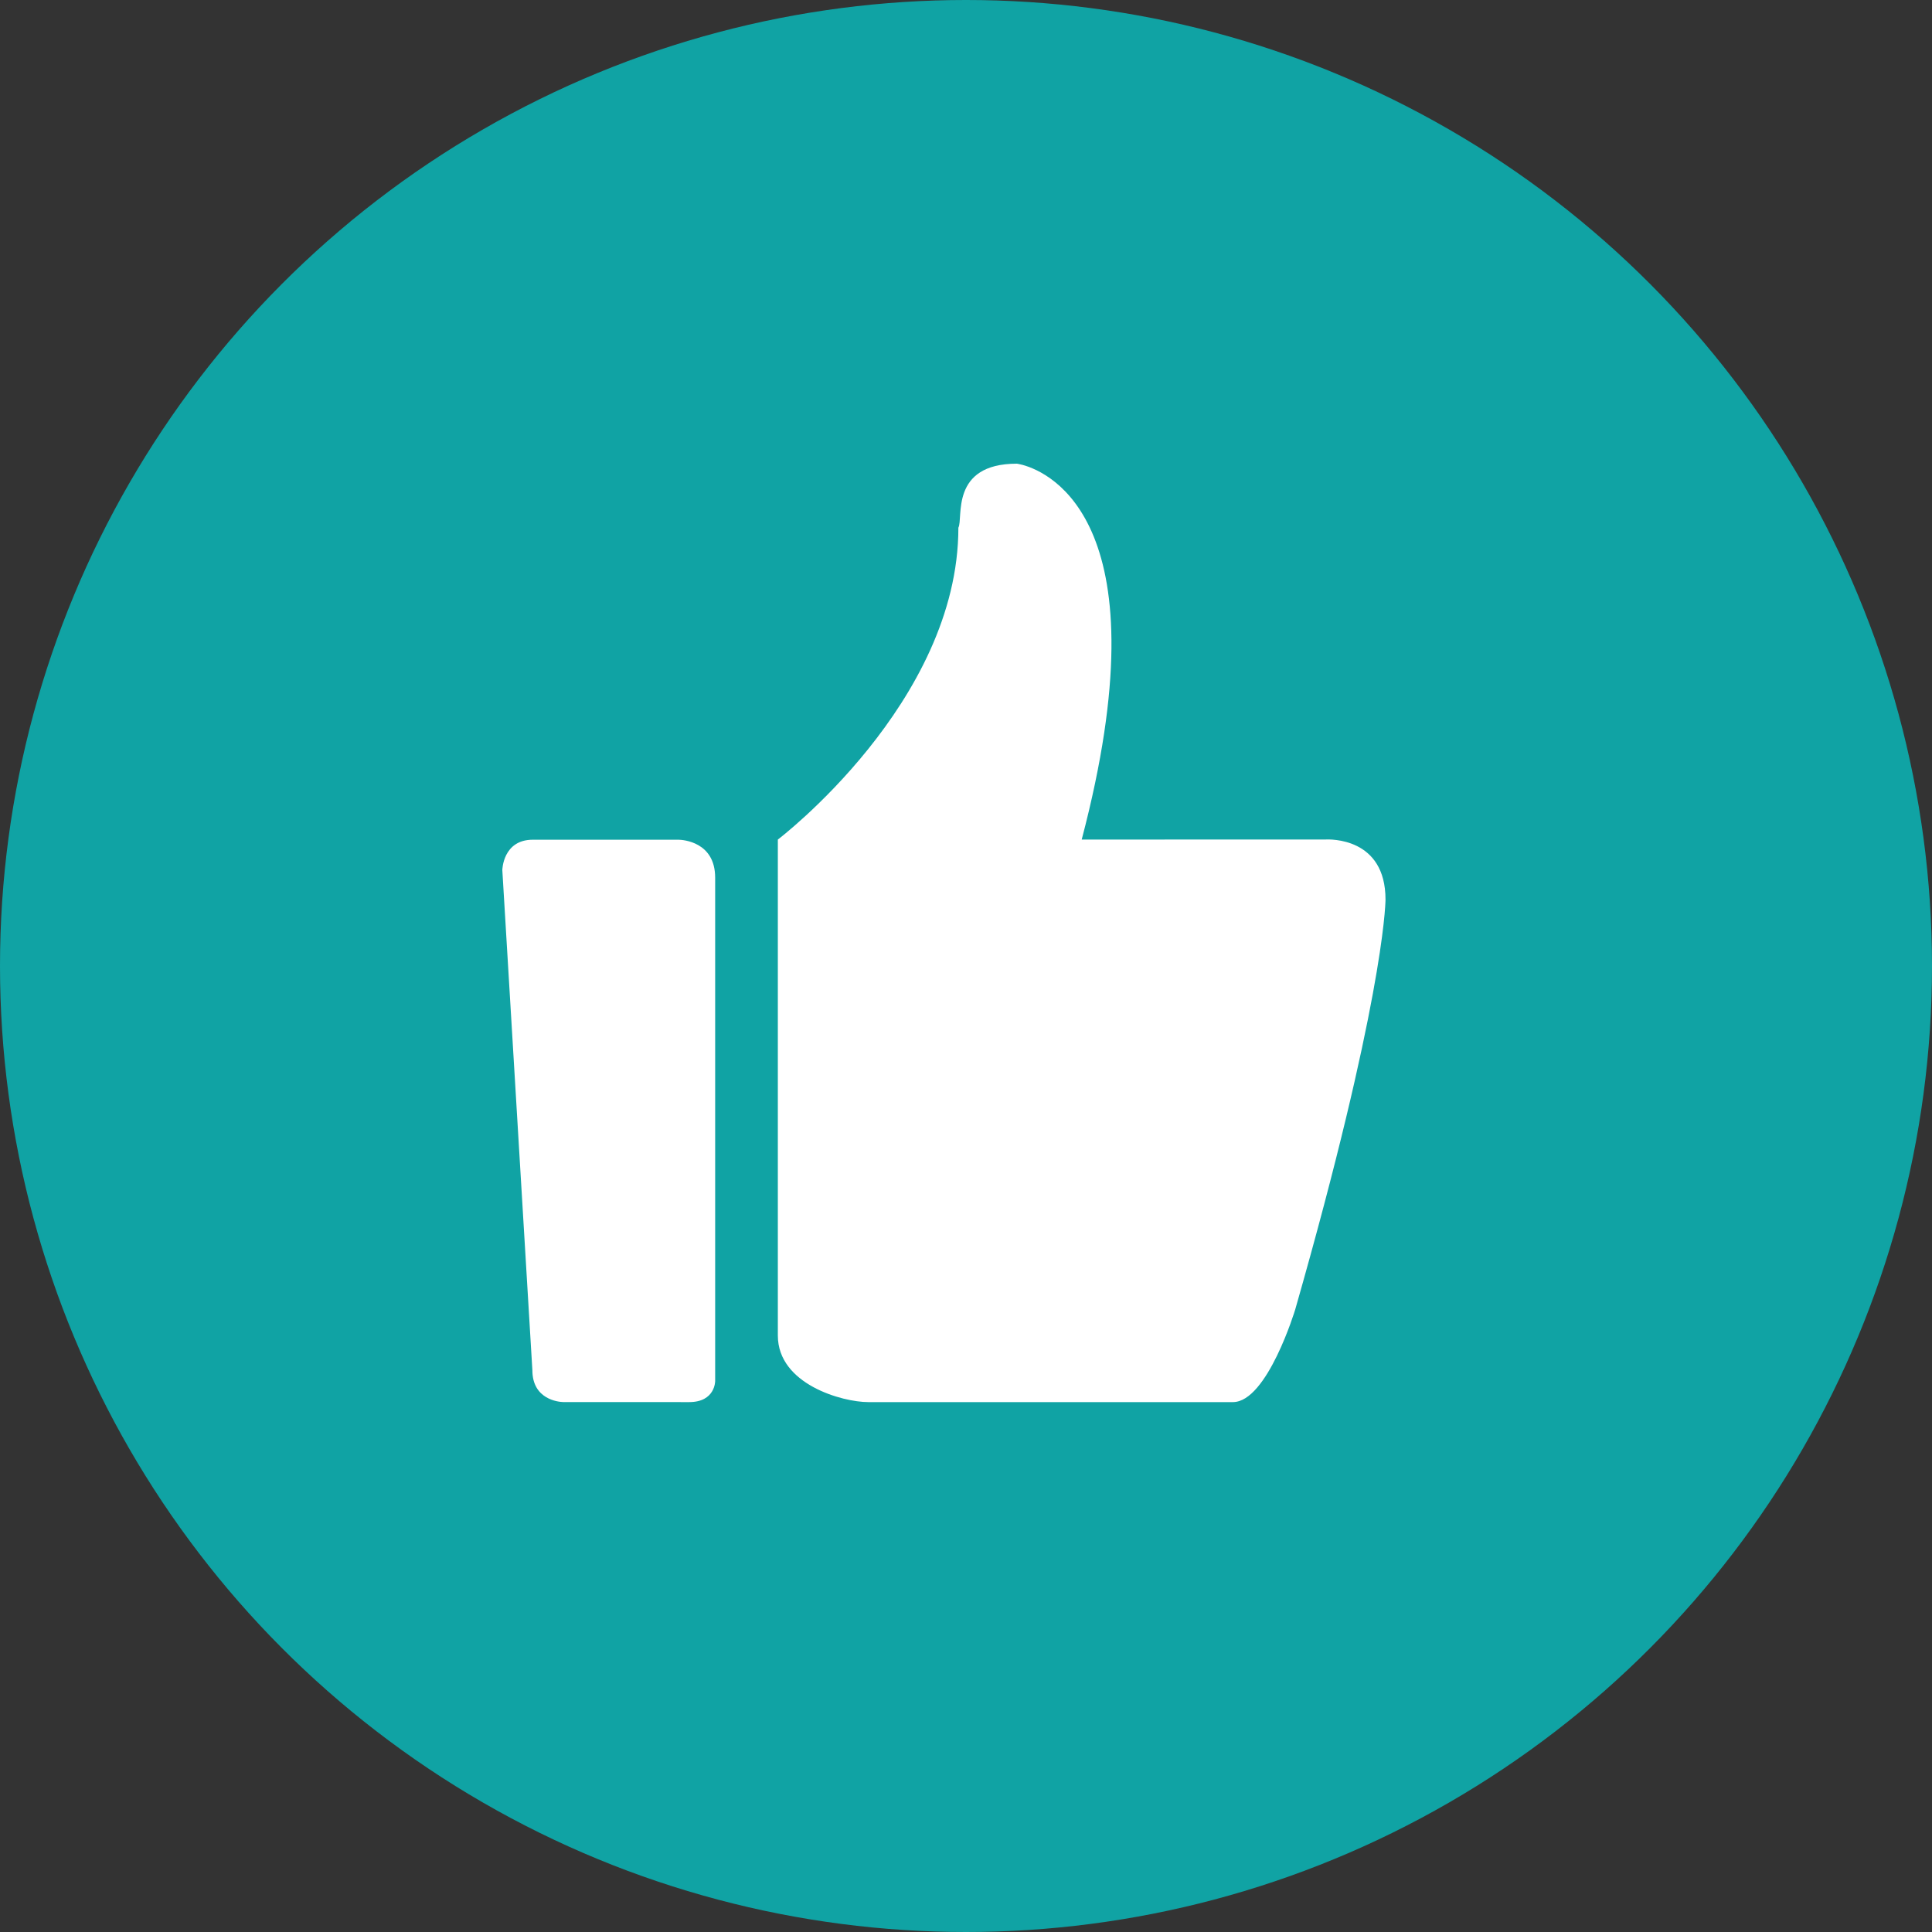 <?xml version="1.0" encoding="UTF-8"?>
<svg width="36px" height="36px" viewBox="0 0 36 36" version="1.1" xmlns="http://www.w3.org/2000/svg" xmlns:xlink="http://www.w3.org/1999/xlink">
    <rect x="0" y="0" width="36" height="36" fill="#333333" stroke="none"/>
    <title>支持</title>
    <g id="提案" stroke="none" stroke-width="1" fill="none" fill-rule="evenodd">
        <g id="社区提案" transform="translate(-1114, -949)" fill-rule="nonzero">
            <g id="编组-24" transform="translate(360, 604)">
                <g id="编组-21备份-2" transform="translate(0, 299)">
                    <g id="编组-29" transform="translate(754, 46)">
                        <circle id="蒙版" fill="#10A3A4" cx="18" cy="18" r="18"></circle>
                        <path d="M18.948,8.64 C18.948,8.64 18.968,8.642 19.005,8.651 L19.056,8.663 C19.574,8.805 21.704,9.758 20.156,15.644 L20.156,15.644 L24.687,15.643 C24.781,15.638 25.817,15.602 25.817,16.763 L25.817,16.763 C25.815,16.906 25.751,18.744 24.135,24.399 C24.135,24.399 23.614,26.126 22.974,26.126 L22.974,26.126 L16.176,26.126 C15.702,26.126 14.494,25.797 14.494,24.885 L14.494,24.885 L14.494,15.644 C14.494,15.644 17.858,13.09 17.858,9.832 C17.953,9.661 17.692,8.64 18.948,8.64 Z M12.646,15.647 C12.726,15.649 13.326,15.686 13.326,16.354 L13.326,16.354 L13.326,25.733 C13.326,25.733 13.33,26.126 12.842,26.126 L12.842,26.126 L10.489,26.125 C10.417,26.123 9.92,26.083 9.92,25.532 L9.92,25.532 L9.36,16.212 C9.36,16.212 9.369,15.647 9.928,15.647 L9.928,15.647 Z" id="形状结合" fill="#FFFFFF"></path>
                    </g>
                </g>
            </g>
        </g>
    </g>
</svg>